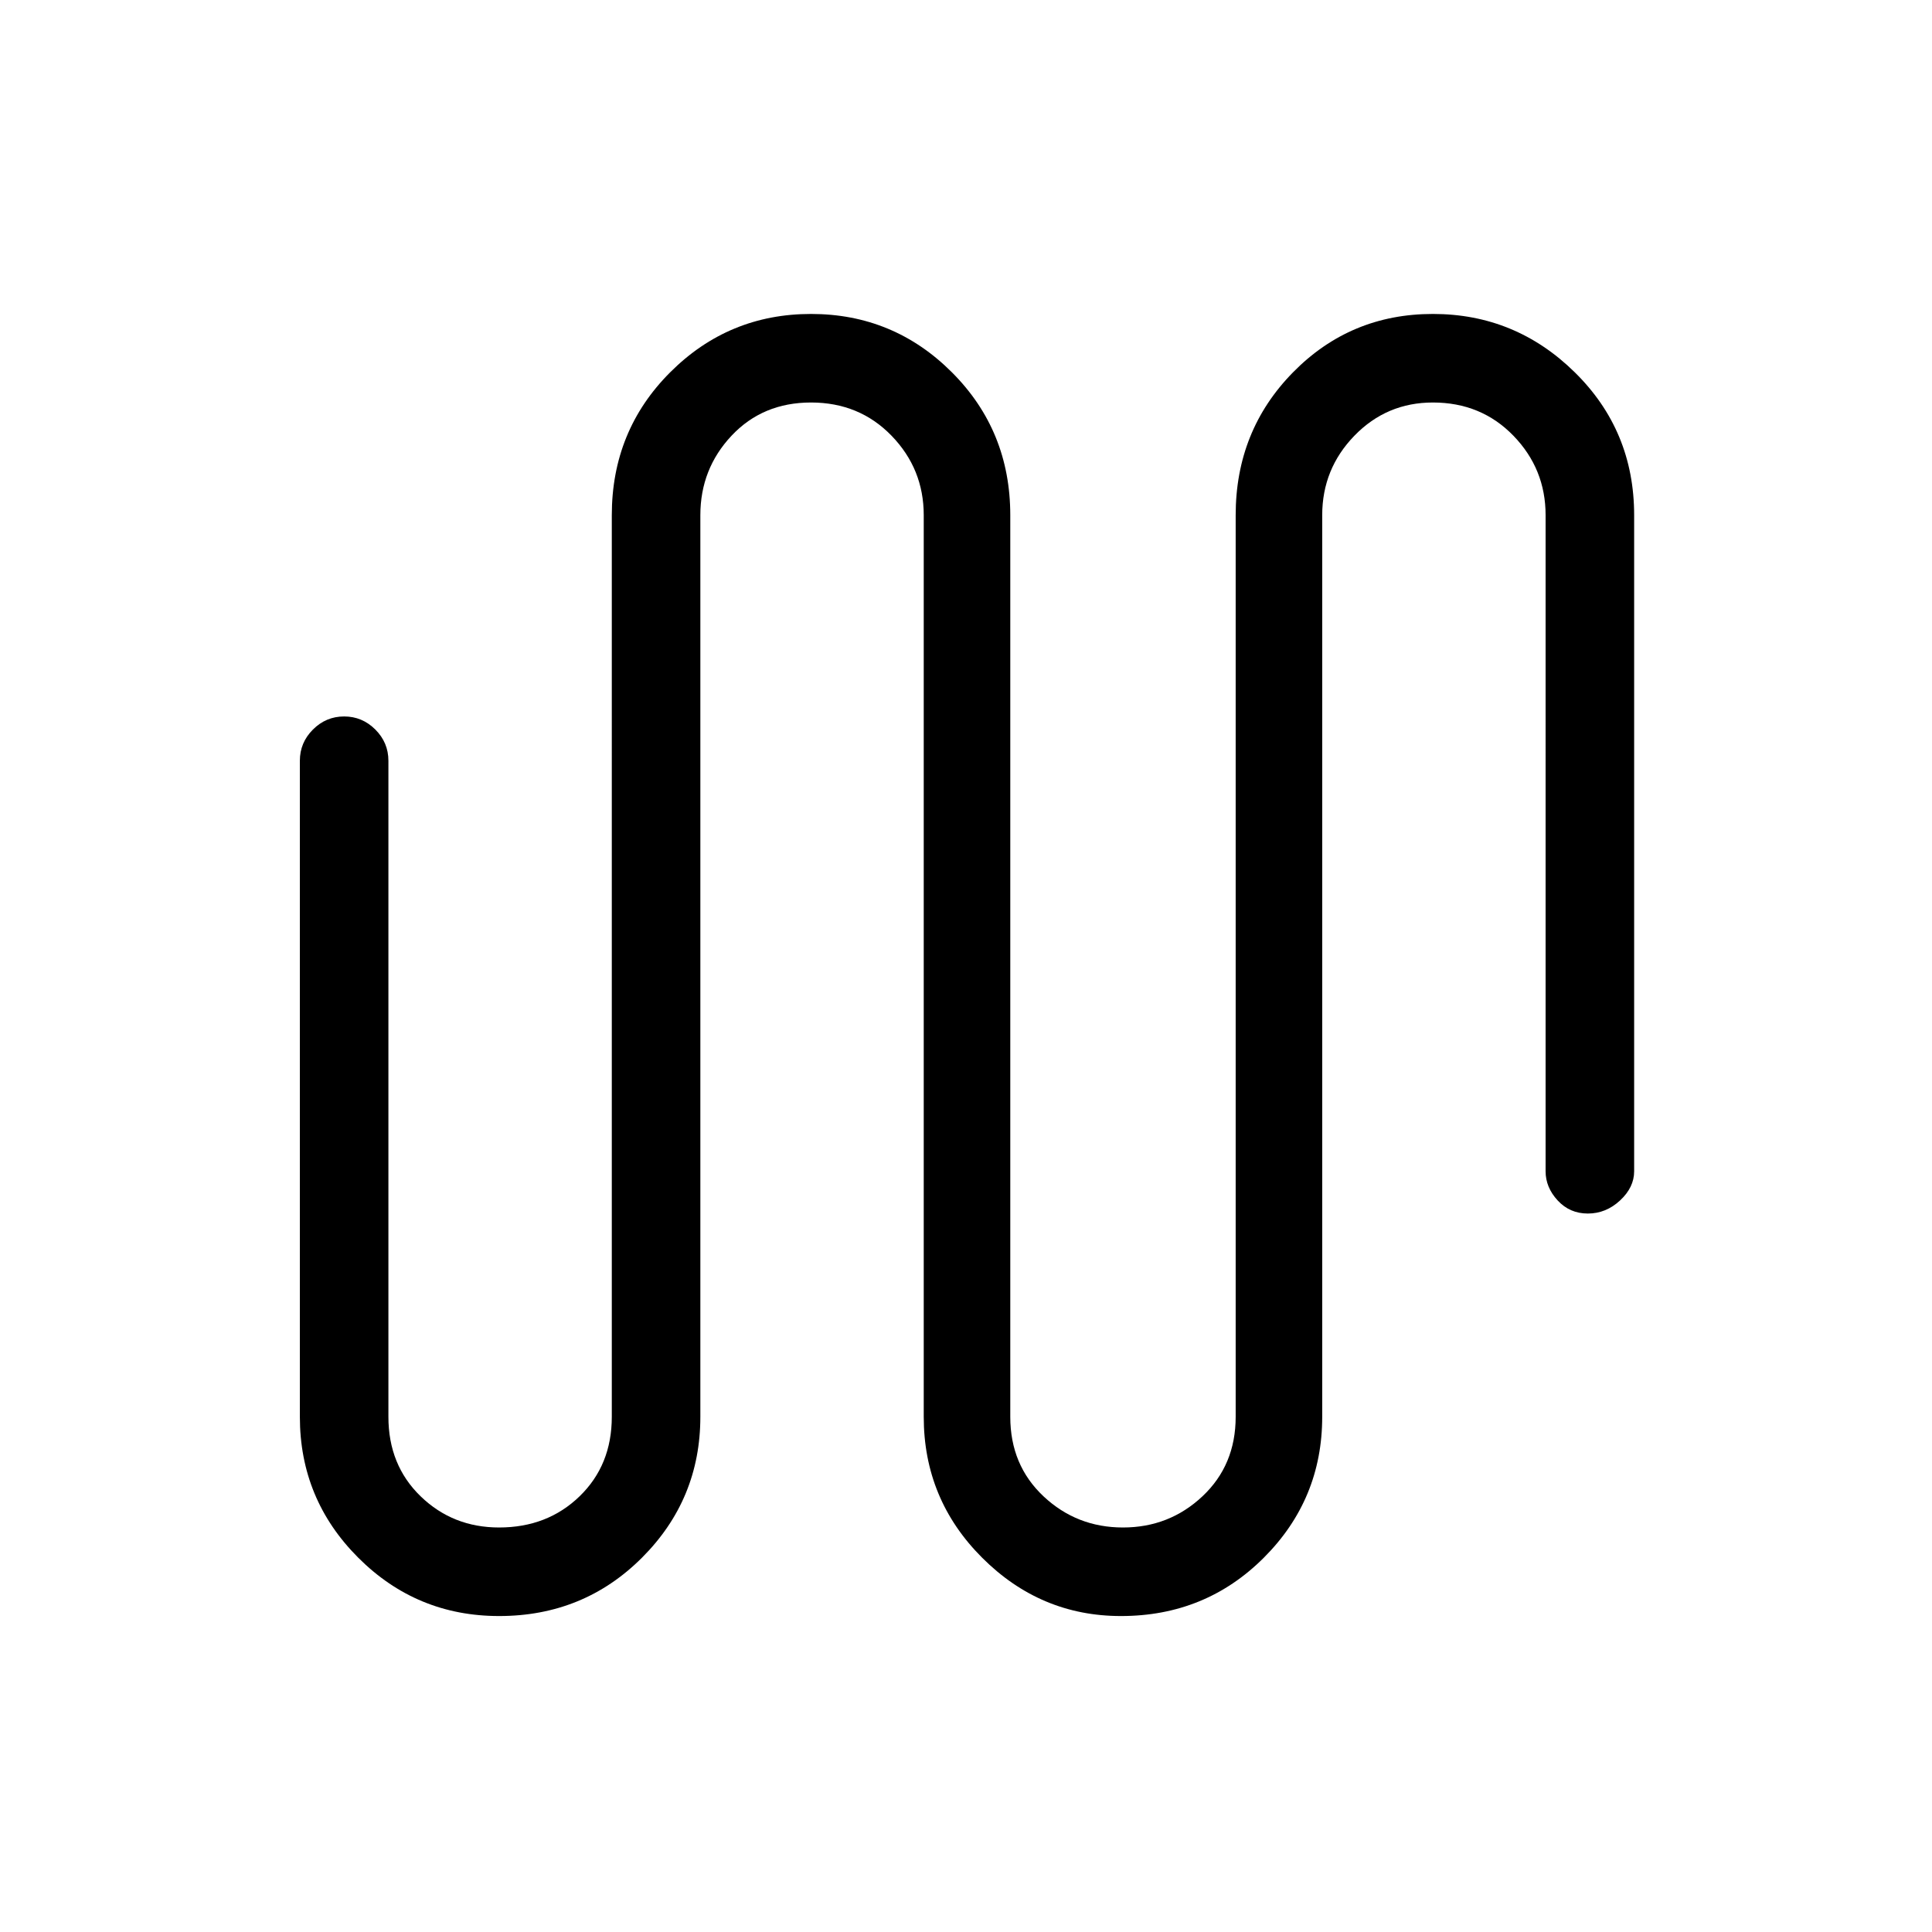 <svg xmlns="http://www.w3.org/2000/svg" height="48" width="48"><path d="M12.4 40.15q-2.05 0-3.5-1.45-1.45-1.45-1.45-3.5V18.9q0-.45.325-.775t.775-.325q.45 0 .775.325t.325.775v16.3q0 1.2.8 1.975.8.775 1.95.775 1.2 0 2-.775t.8-1.975V12.8q0-2.1 1.45-3.55 1.45-1.45 3.5-1.45t3.5 1.45q1.45 1.45 1.45 3.55v22.4q0 1.2.825 1.975.825.775 1.975.775 1.15 0 1.975-.775.825-.775.825-1.975V12.8q0-2.1 1.425-3.55Q33.55 7.8 35.6 7.8t3.525 1.45Q40.6 10.7 40.6 12.8v16.3q0 .4-.35.725-.35.325-.8.325-.45 0-.75-.325t-.3-.725V12.8q0-1.15-.8-1.975-.8-.825-2-.825-1.15 0-1.95.825t-.8 1.975v22.4q0 2.05-1.45 3.5-1.45 1.45-3.55 1.45-2 0-3.45-1.45-1.45-1.45-1.45-3.5V12.8q0-1.15-.8-1.975-.8-.825-2-.825t-1.975.825q-.775.825-.775 1.975v22.4q0 2.05-1.45 3.5-1.45 1.45-3.55 1.45Z"/></svg>